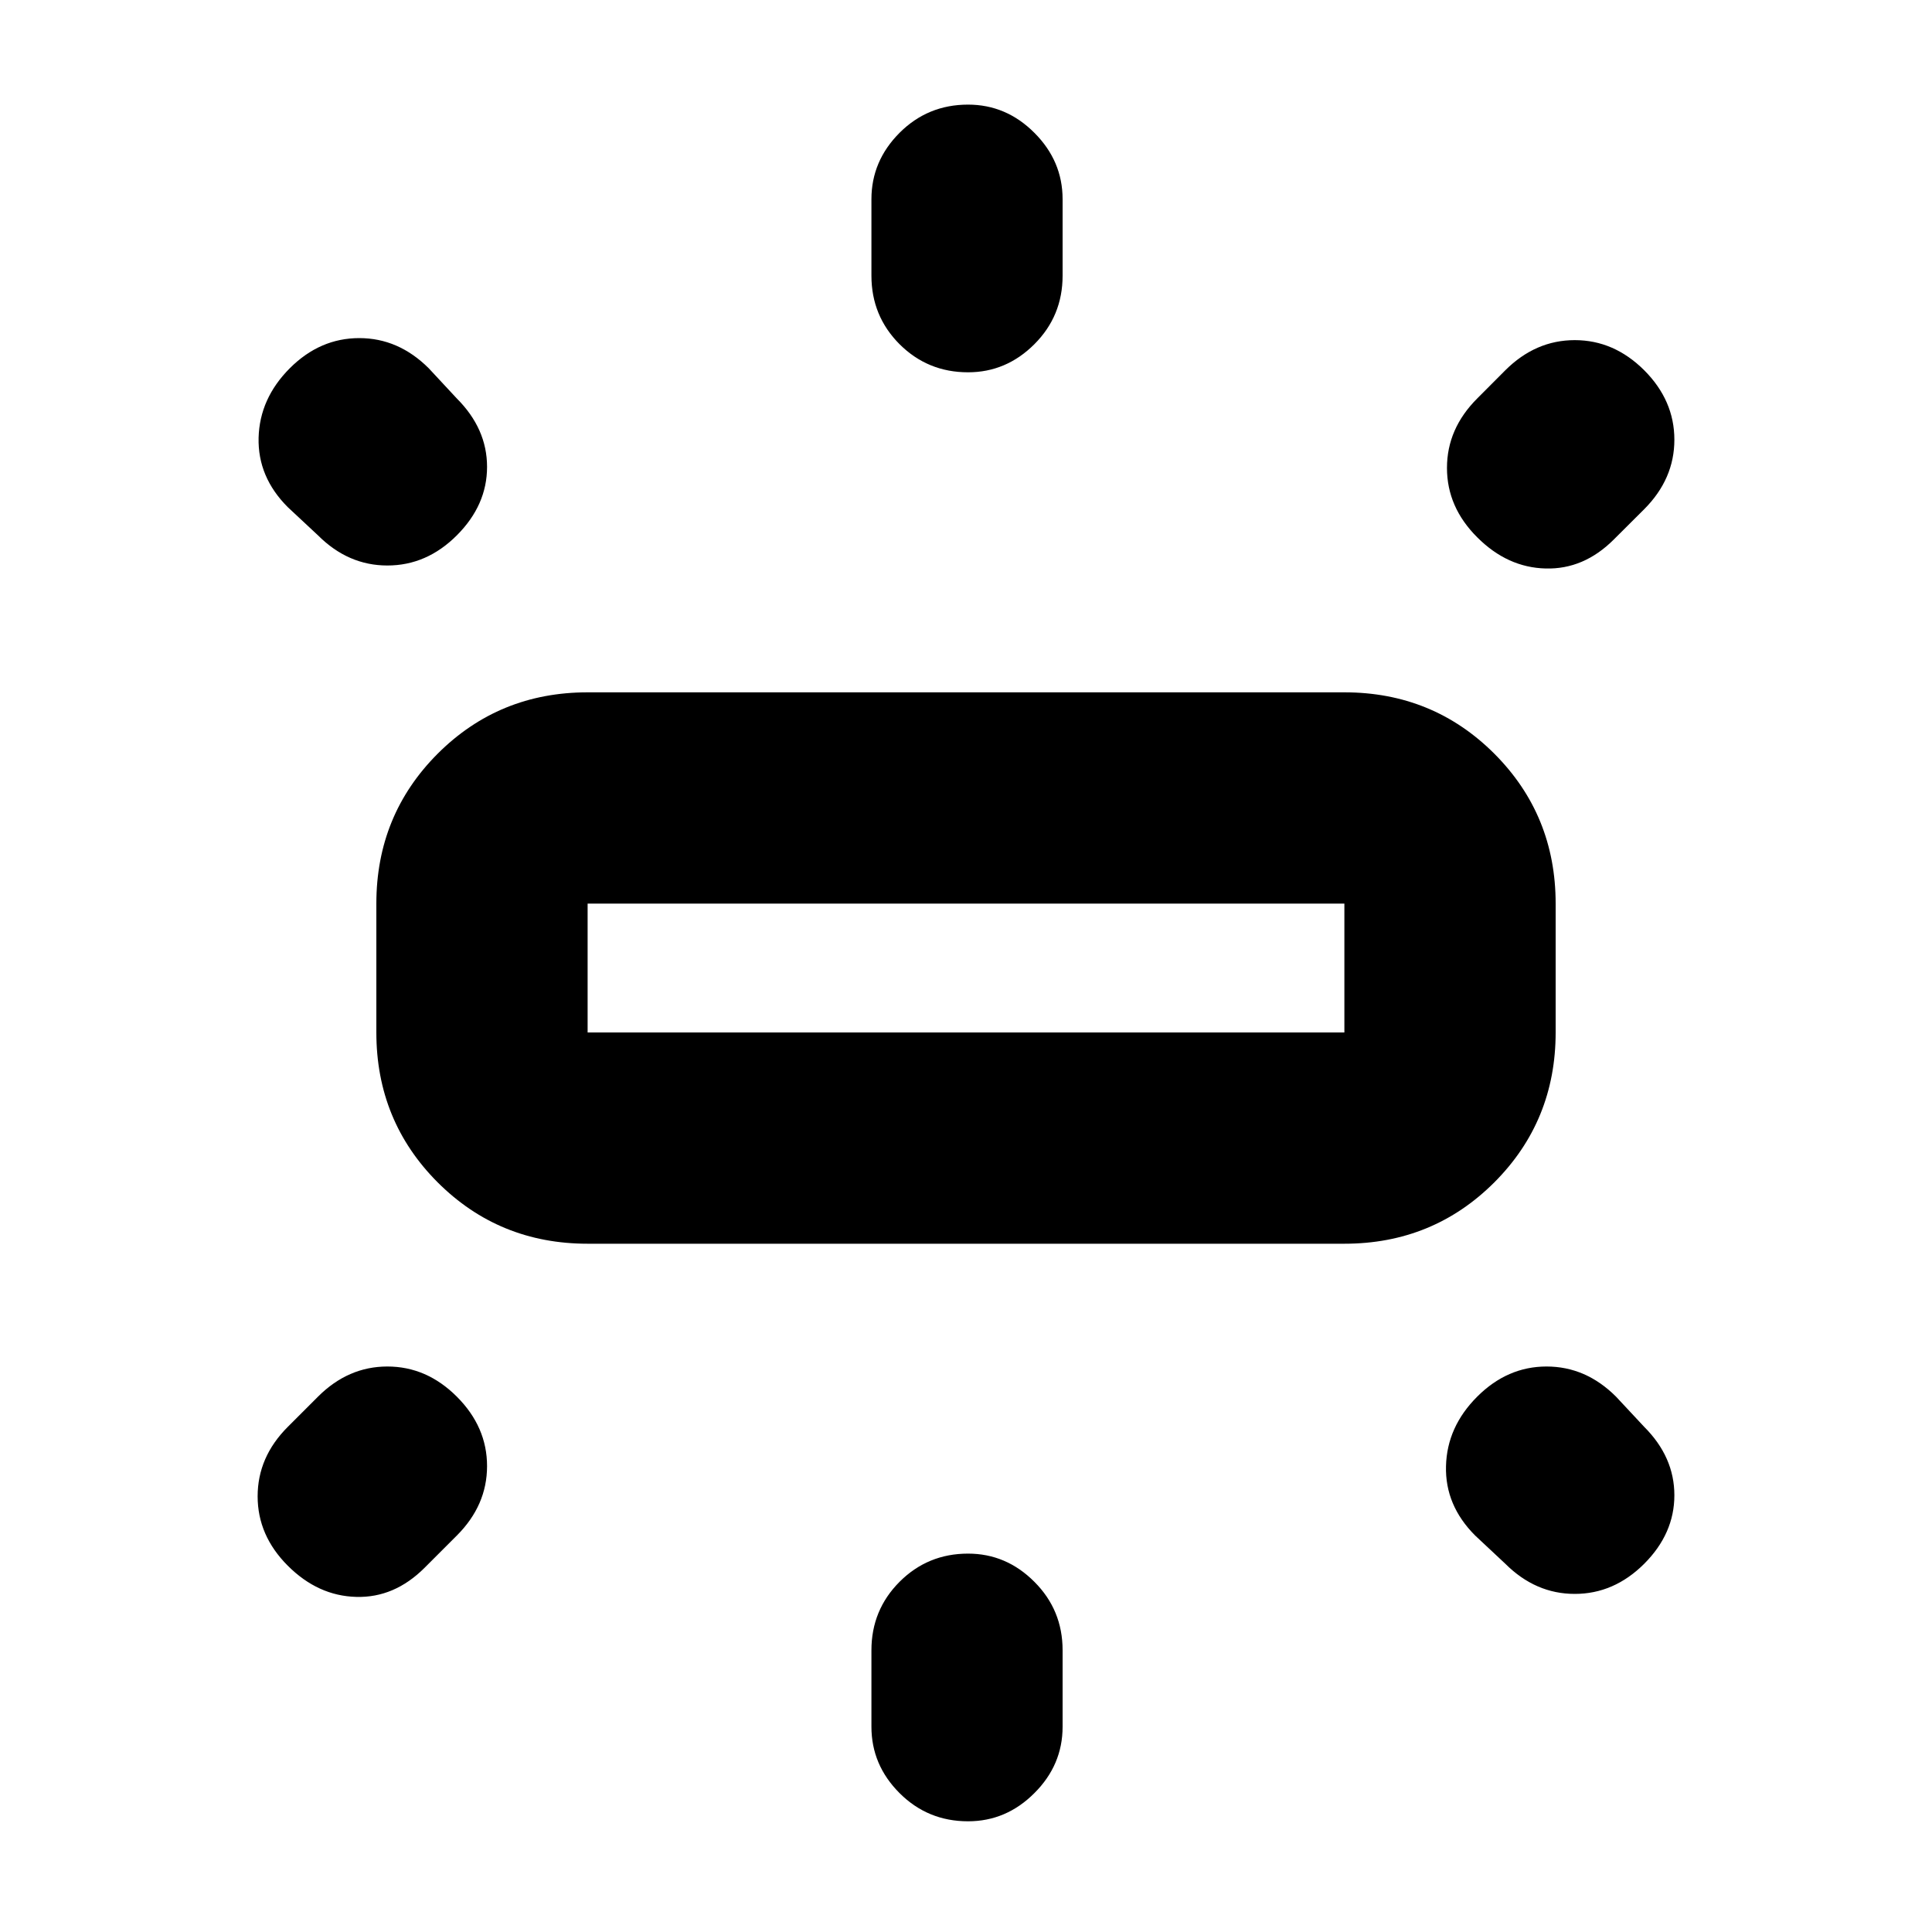<svg xmlns="http://www.w3.org/2000/svg" height="20" width="20"><path d="M6.083 12.875q-.916 0-1.552-.635-.635-.636-.635-1.552V9.354q0-.916.635-1.552.636-.635 1.552-.635h7.834q.916 0 1.552.635.635.636.635 1.552v1.334q0 .916-.635 1.552-.636.635-1.552.635Zm3.938-9.021q-.417 0-.709-.291-.291-.292-.291-.709v-.792q0-.395.291-.687.292-.292.709-.292.396 0 .687.292.292.292.292.687v.792q0 .417-.292.709-.291.291-.687.291Zm5.271 1.708q-.313-.312-.313-.718 0-.406.313-.719l.291-.292q.313-.312.719-.312.406 0 .719.312.312.313.312.719 0 .406-.312.719l-.313.312q-.312.313-.708.302-.396-.01-.708-.323Zm-5.271 13.292q-.417 0-.709-.292-.291-.291-.291-.687v-.792q0-.416.291-.708.292-.292.709-.292.396 0 .687.292.292.292.292.708v.792q0 .396-.292.687-.291.292-.687.292Zm5.562-2.666-.312-.292q-.313-.313-.302-.719.01-.406.323-.719.312-.312.718-.312.407 0 .719.312l.292.313q.312.312.312.708 0 .396-.312.709-.313.312-.719.312-.406 0-.719-.312ZM3.292 5.542l-.313-.292q-.312-.312-.302-.719.011-.406.323-.719.312-.312.719-.312.406 0 .719.312l.291.313q.313.313.313.708 0 .396-.313.709-.312.312-.719.312-.406 0-.718-.312Zm-.313 10.666q-.312-.312-.312-.718 0-.407.312-.719l.313-.313q.312-.312.718-.312.407 0 .719.312.313.313.313.719 0 .406-.313.719l-.333.333q-.313.313-.708.302-.396-.01-.709-.323Zm3.104-5.52h7.834V9.354H6.083v1.334Zm0 0V9.354v1.334Z"/></svg>
